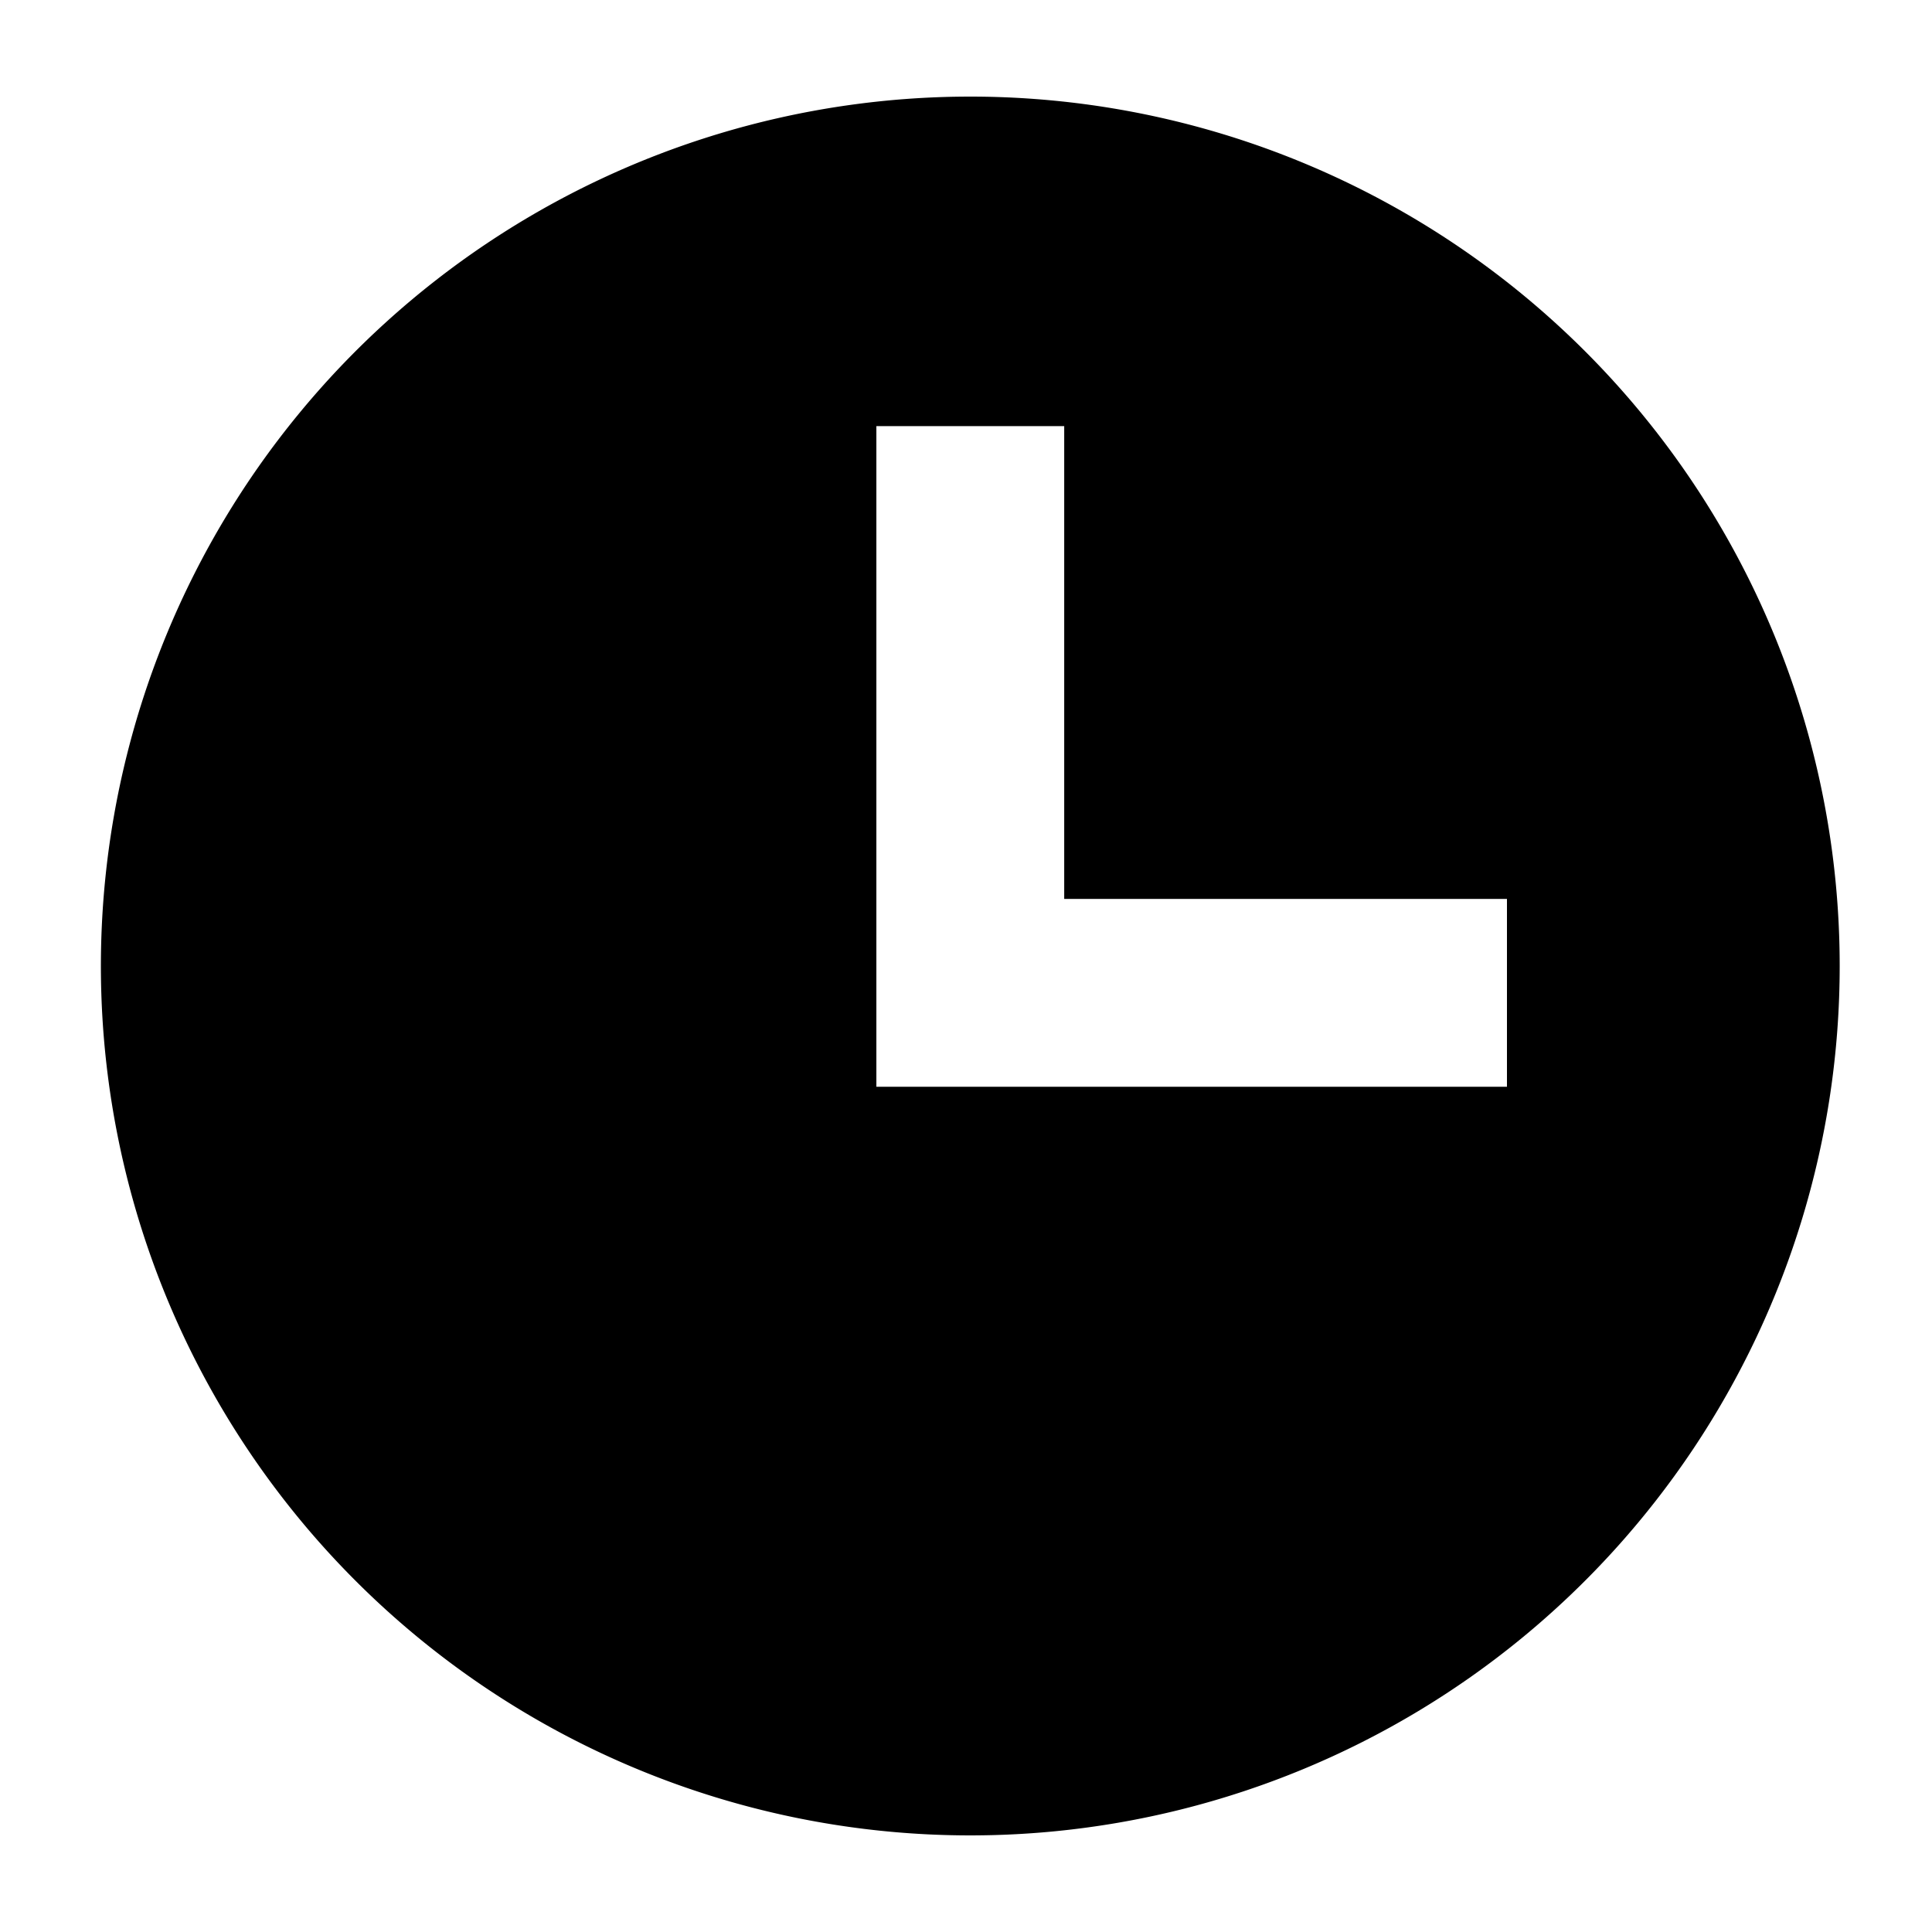 <svg id="レイヤー_1" data-name="レイヤー 1" xmlns="http://www.w3.org/2000/svg" viewBox="0 0 72 72"><title>file1</title><path d="M36.16,3.6A32.4,32.4,0,1,0,68.56,36,32.4,32.4,0,0,0,36.16,3.6Zm20,36.9H32.66V15.88h7V33.5h16.5v7Z"/></svg>
